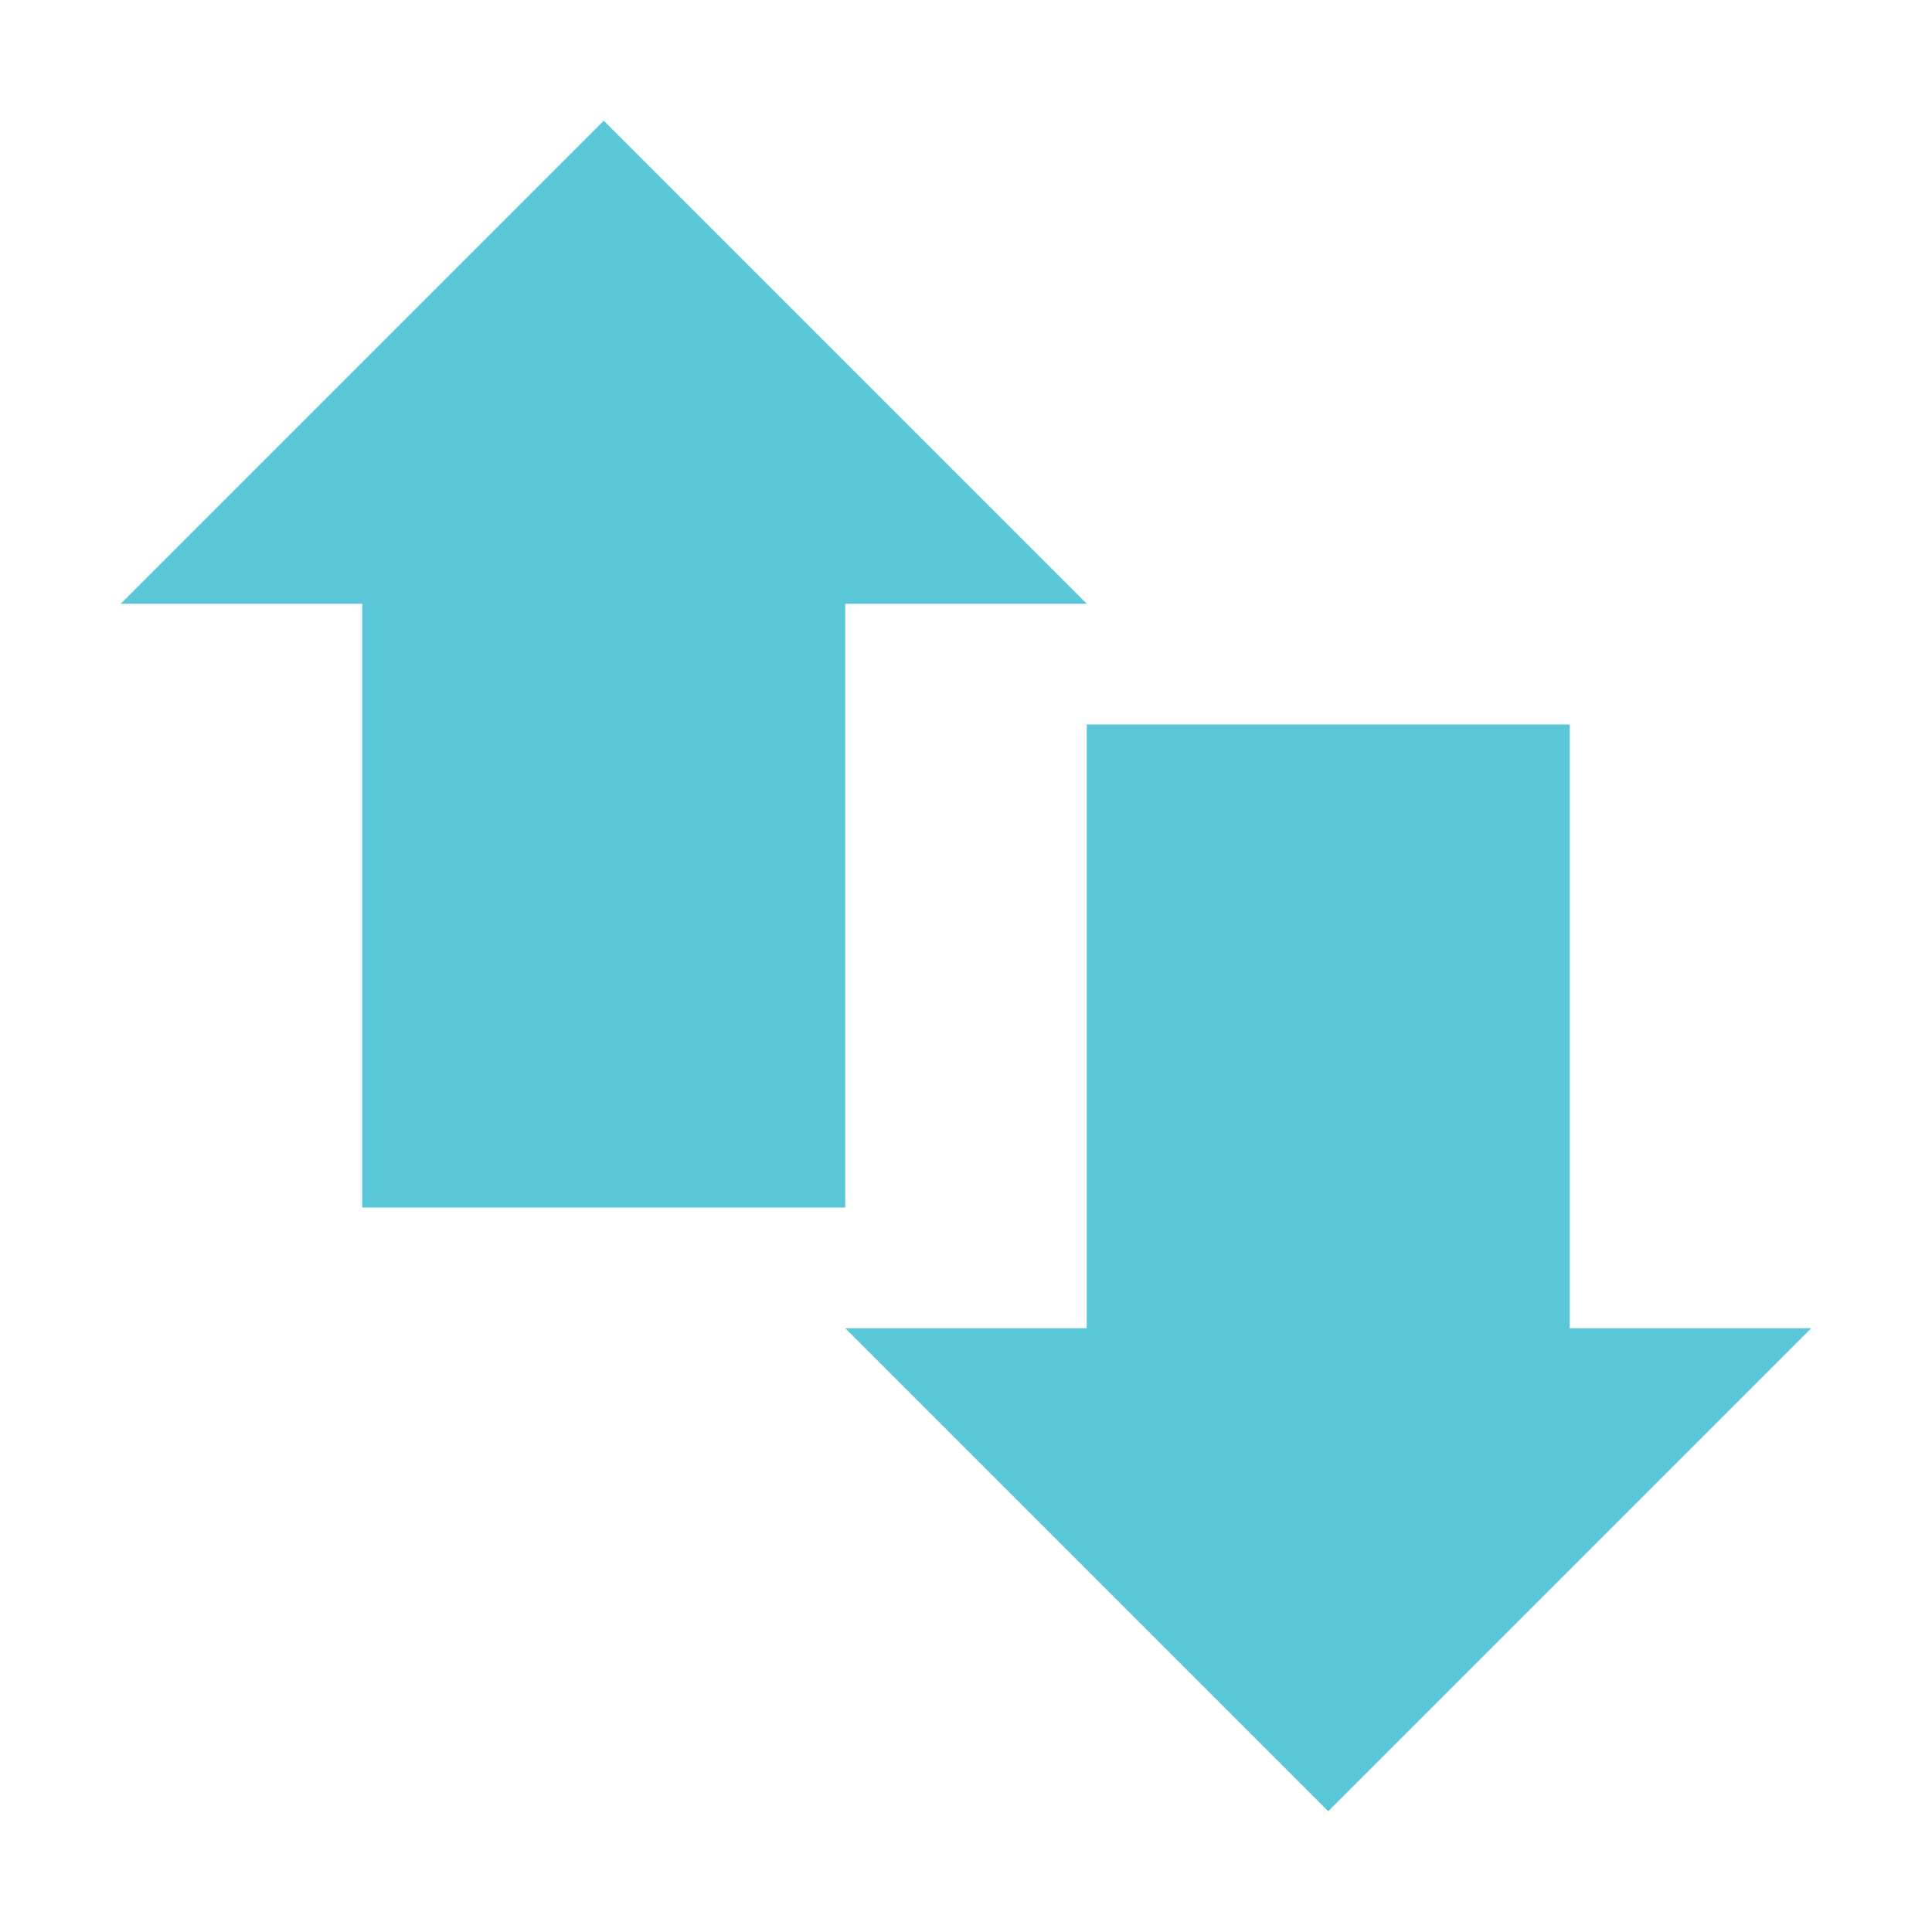<svg xmlns="http://www.w3.org/2000/svg" width="16" height="16" version="1.1">
 <path style="fill:#5ac7d8" d="M 3,4 H 7 V 10 H 3 Z"/>
 <path style="fill:#5ac7d8" d="M 9,6 H 13 V 12 H 9 Z"/>
 <path style="fill:#5ac7d8" d="M 1,5 H 9 L 5,1 Z"/>
 <path style="fill:#5ac7d8" d="M 15,11 H 7 L 11,15 Z"/>
</svg>
